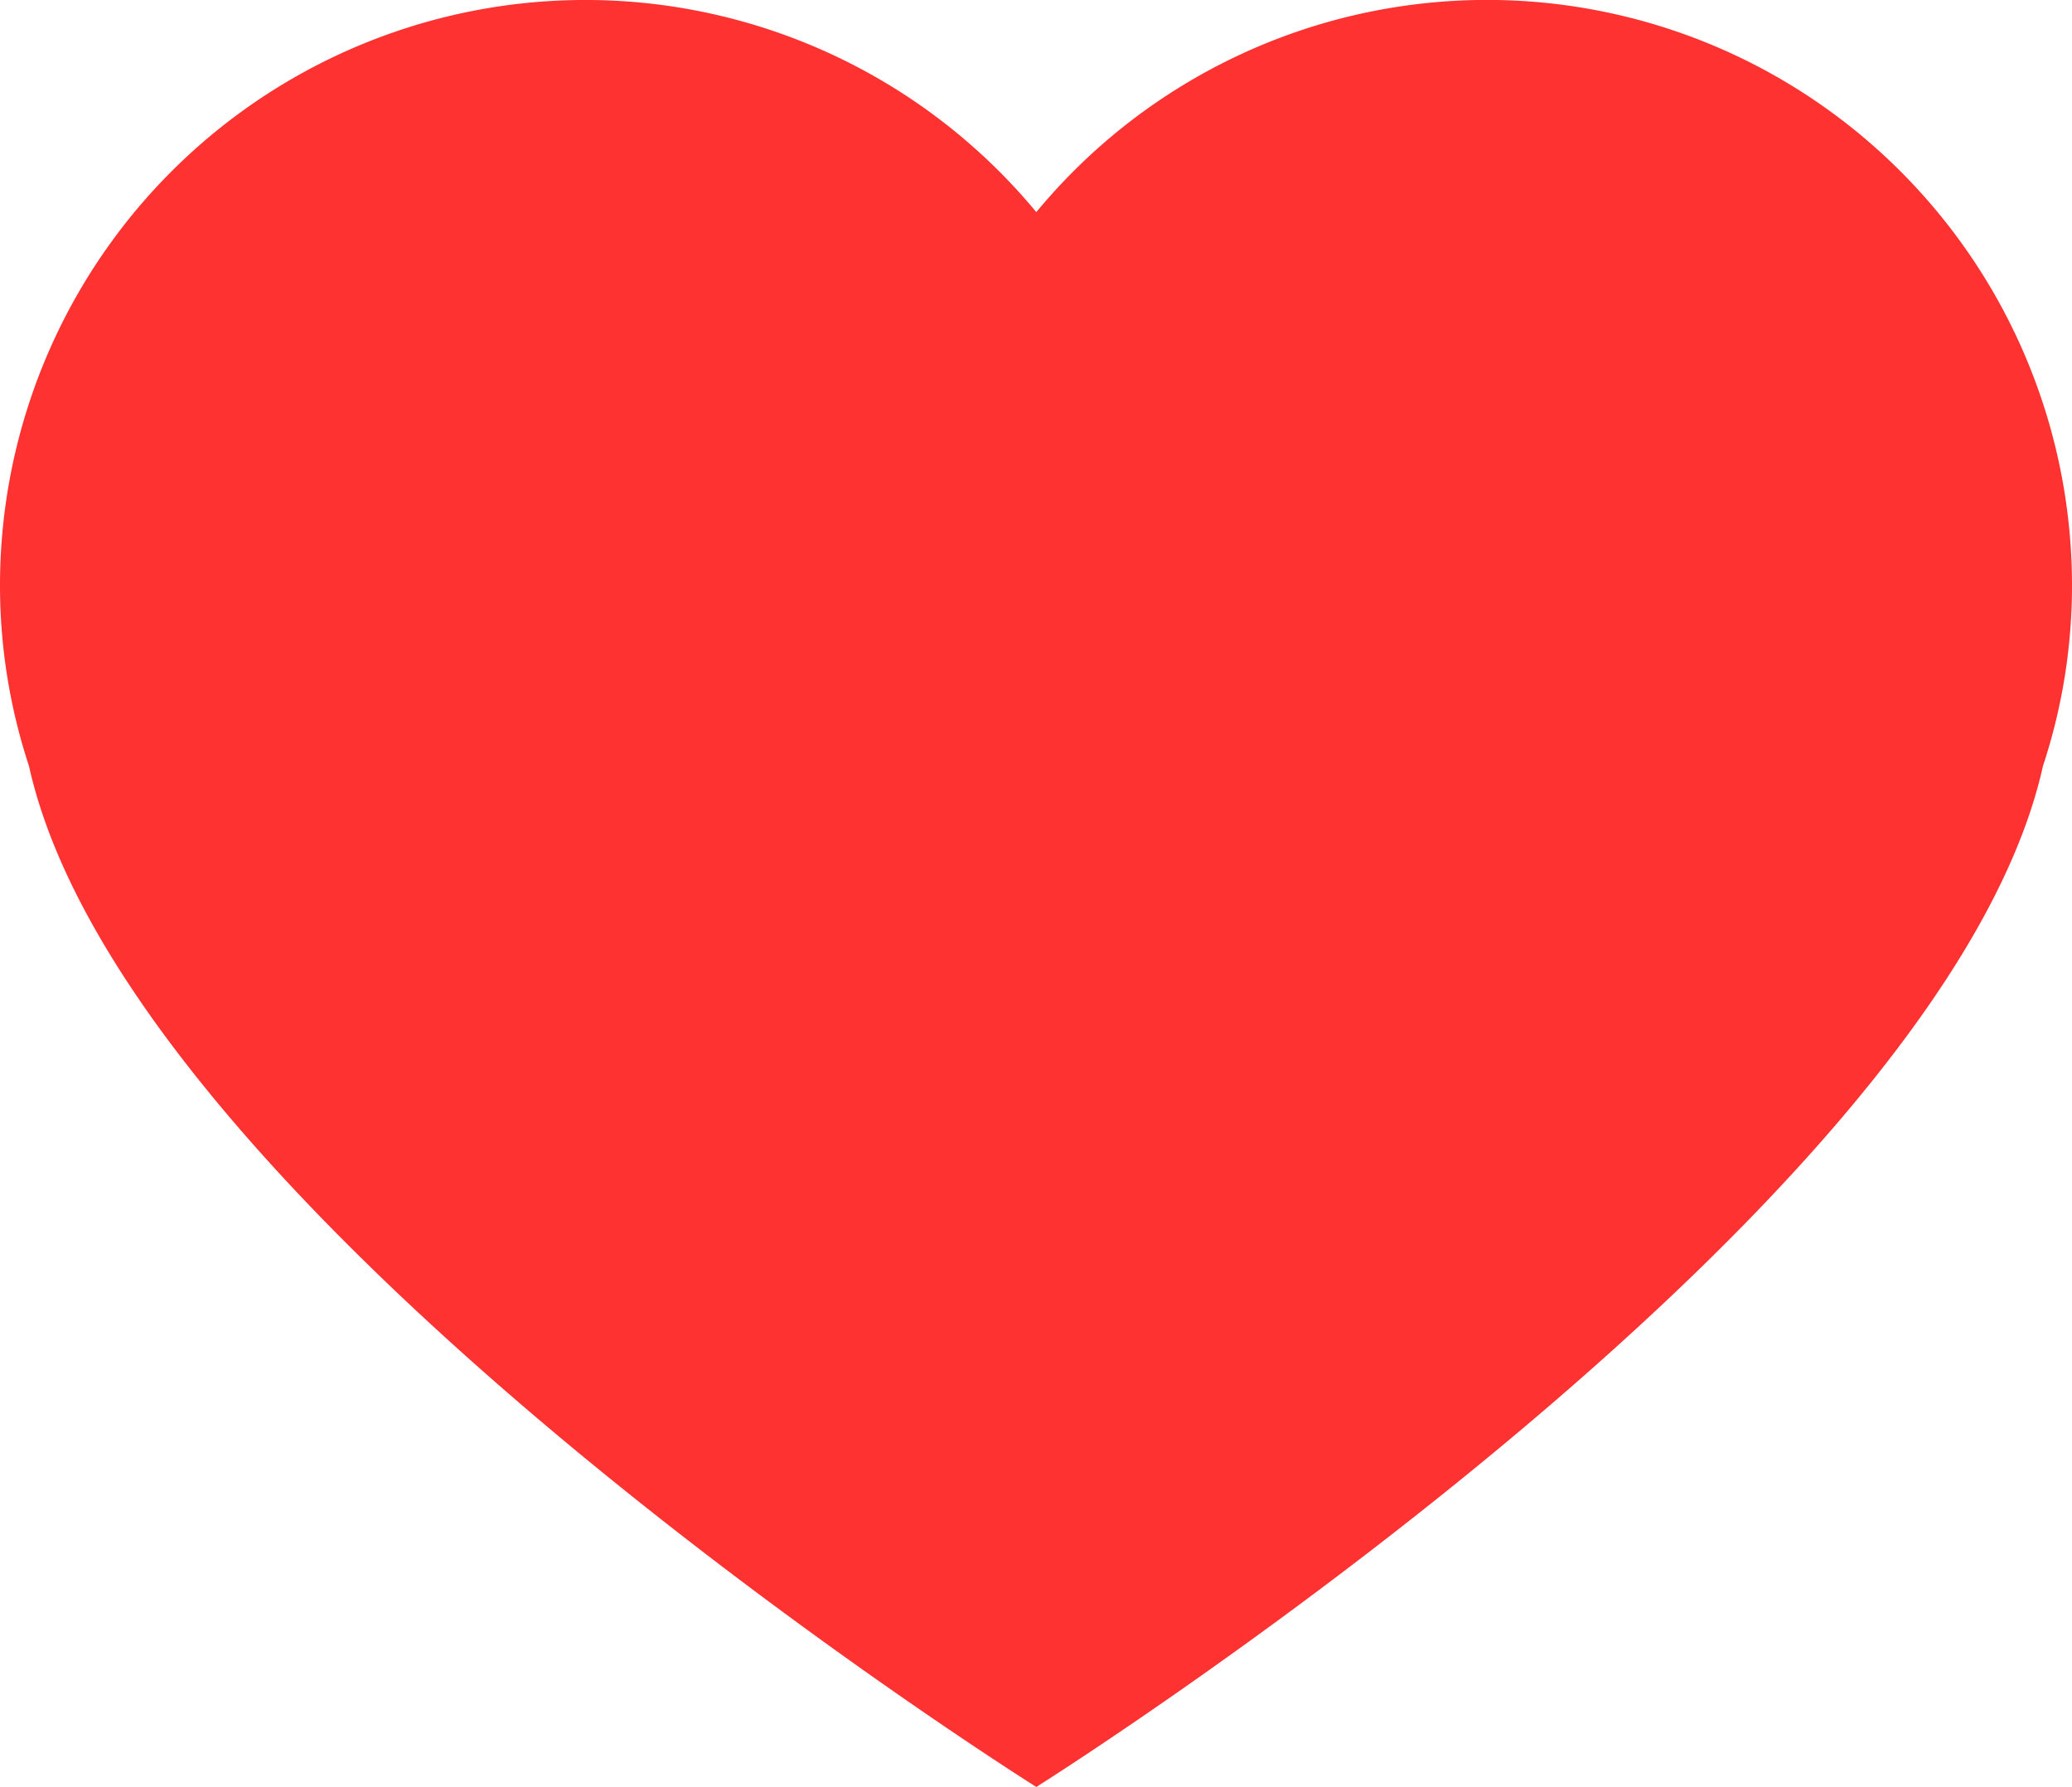 <svg xmlns="http://www.w3.org/2000/svg" width="37.131" height="32.021" viewBox="0 0 37.131 32.021"><path d="M267.218,54.6a10.479,10.479,0,0,0-13.136,2.5,10.49,10.49,0,0,0-18.571,6.695,10.339,10.339,0,0,0,.519,3.23c1.8,8.1,18.052,18.295,18.052,18.295s16.236-10.2,18.04-18.295a10.31,10.31,0,0,0,.52-3.23A10.5,10.5,0,0,0,267.218,54.6Z" transform="translate(-235.511 -53.299)" fill="#ff3232"/></svg>